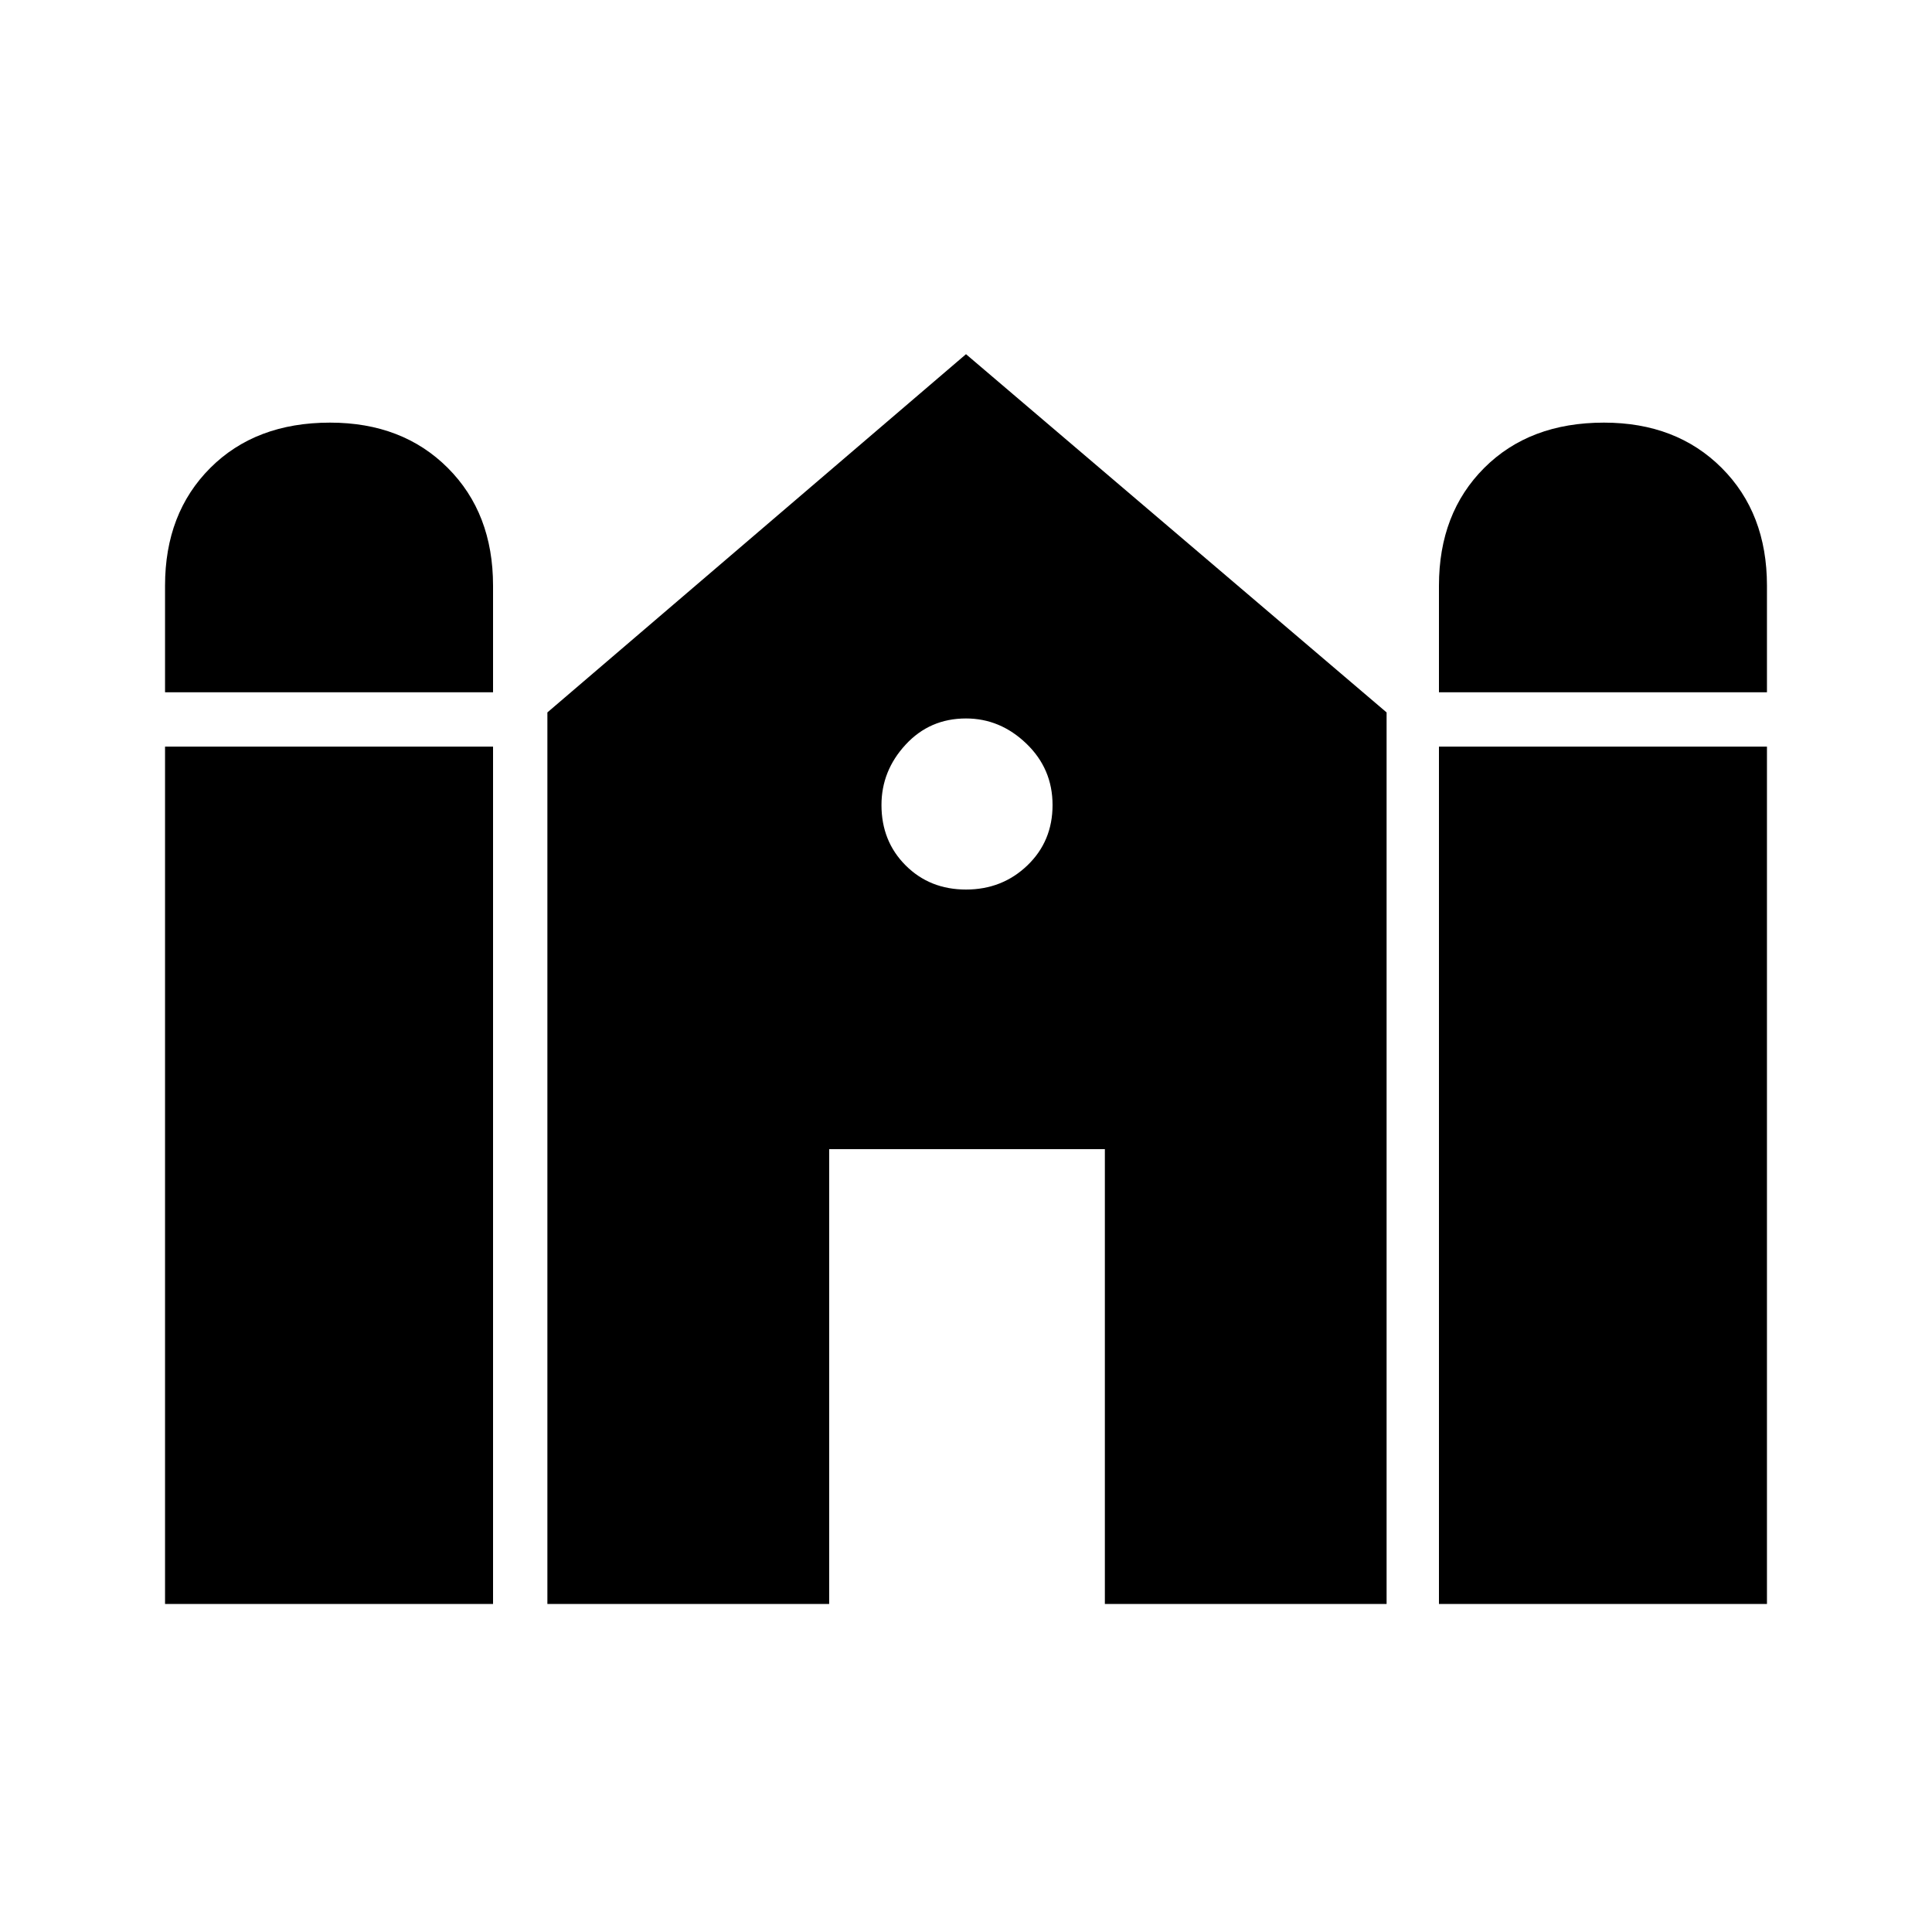 <svg xmlns="http://www.w3.org/2000/svg" height="40" width="40"><path d="M29.792 14.333v-2.208q0-1.5.937-2.437.938-.938 2.479-.938 1.5 0 2.438.938.937.937.937 2.437v2.208Zm-26.375 0v-2.208q0-1.5.937-2.437.938-.938 2.479-.938 1.5 0 2.438.938.937.937.937 2.437v2.208Zm0 18.875v-17.75h6.791v17.75Zm7.916 0V14.75L20 7.333l8.708 7.417v18.458h-5.833v-9.416h-5.708v9.416Zm18.459 0v-17.75h6.791v17.75ZM20 18.417q.75 0 1.271-.5.521-.5.521-1.25t-.542-1.271q-.542-.521-1.25-.521-.75 0-1.25.542-.5.541-.5 1.25 0 .75.5 1.25t1.25.5Z"/></svg>